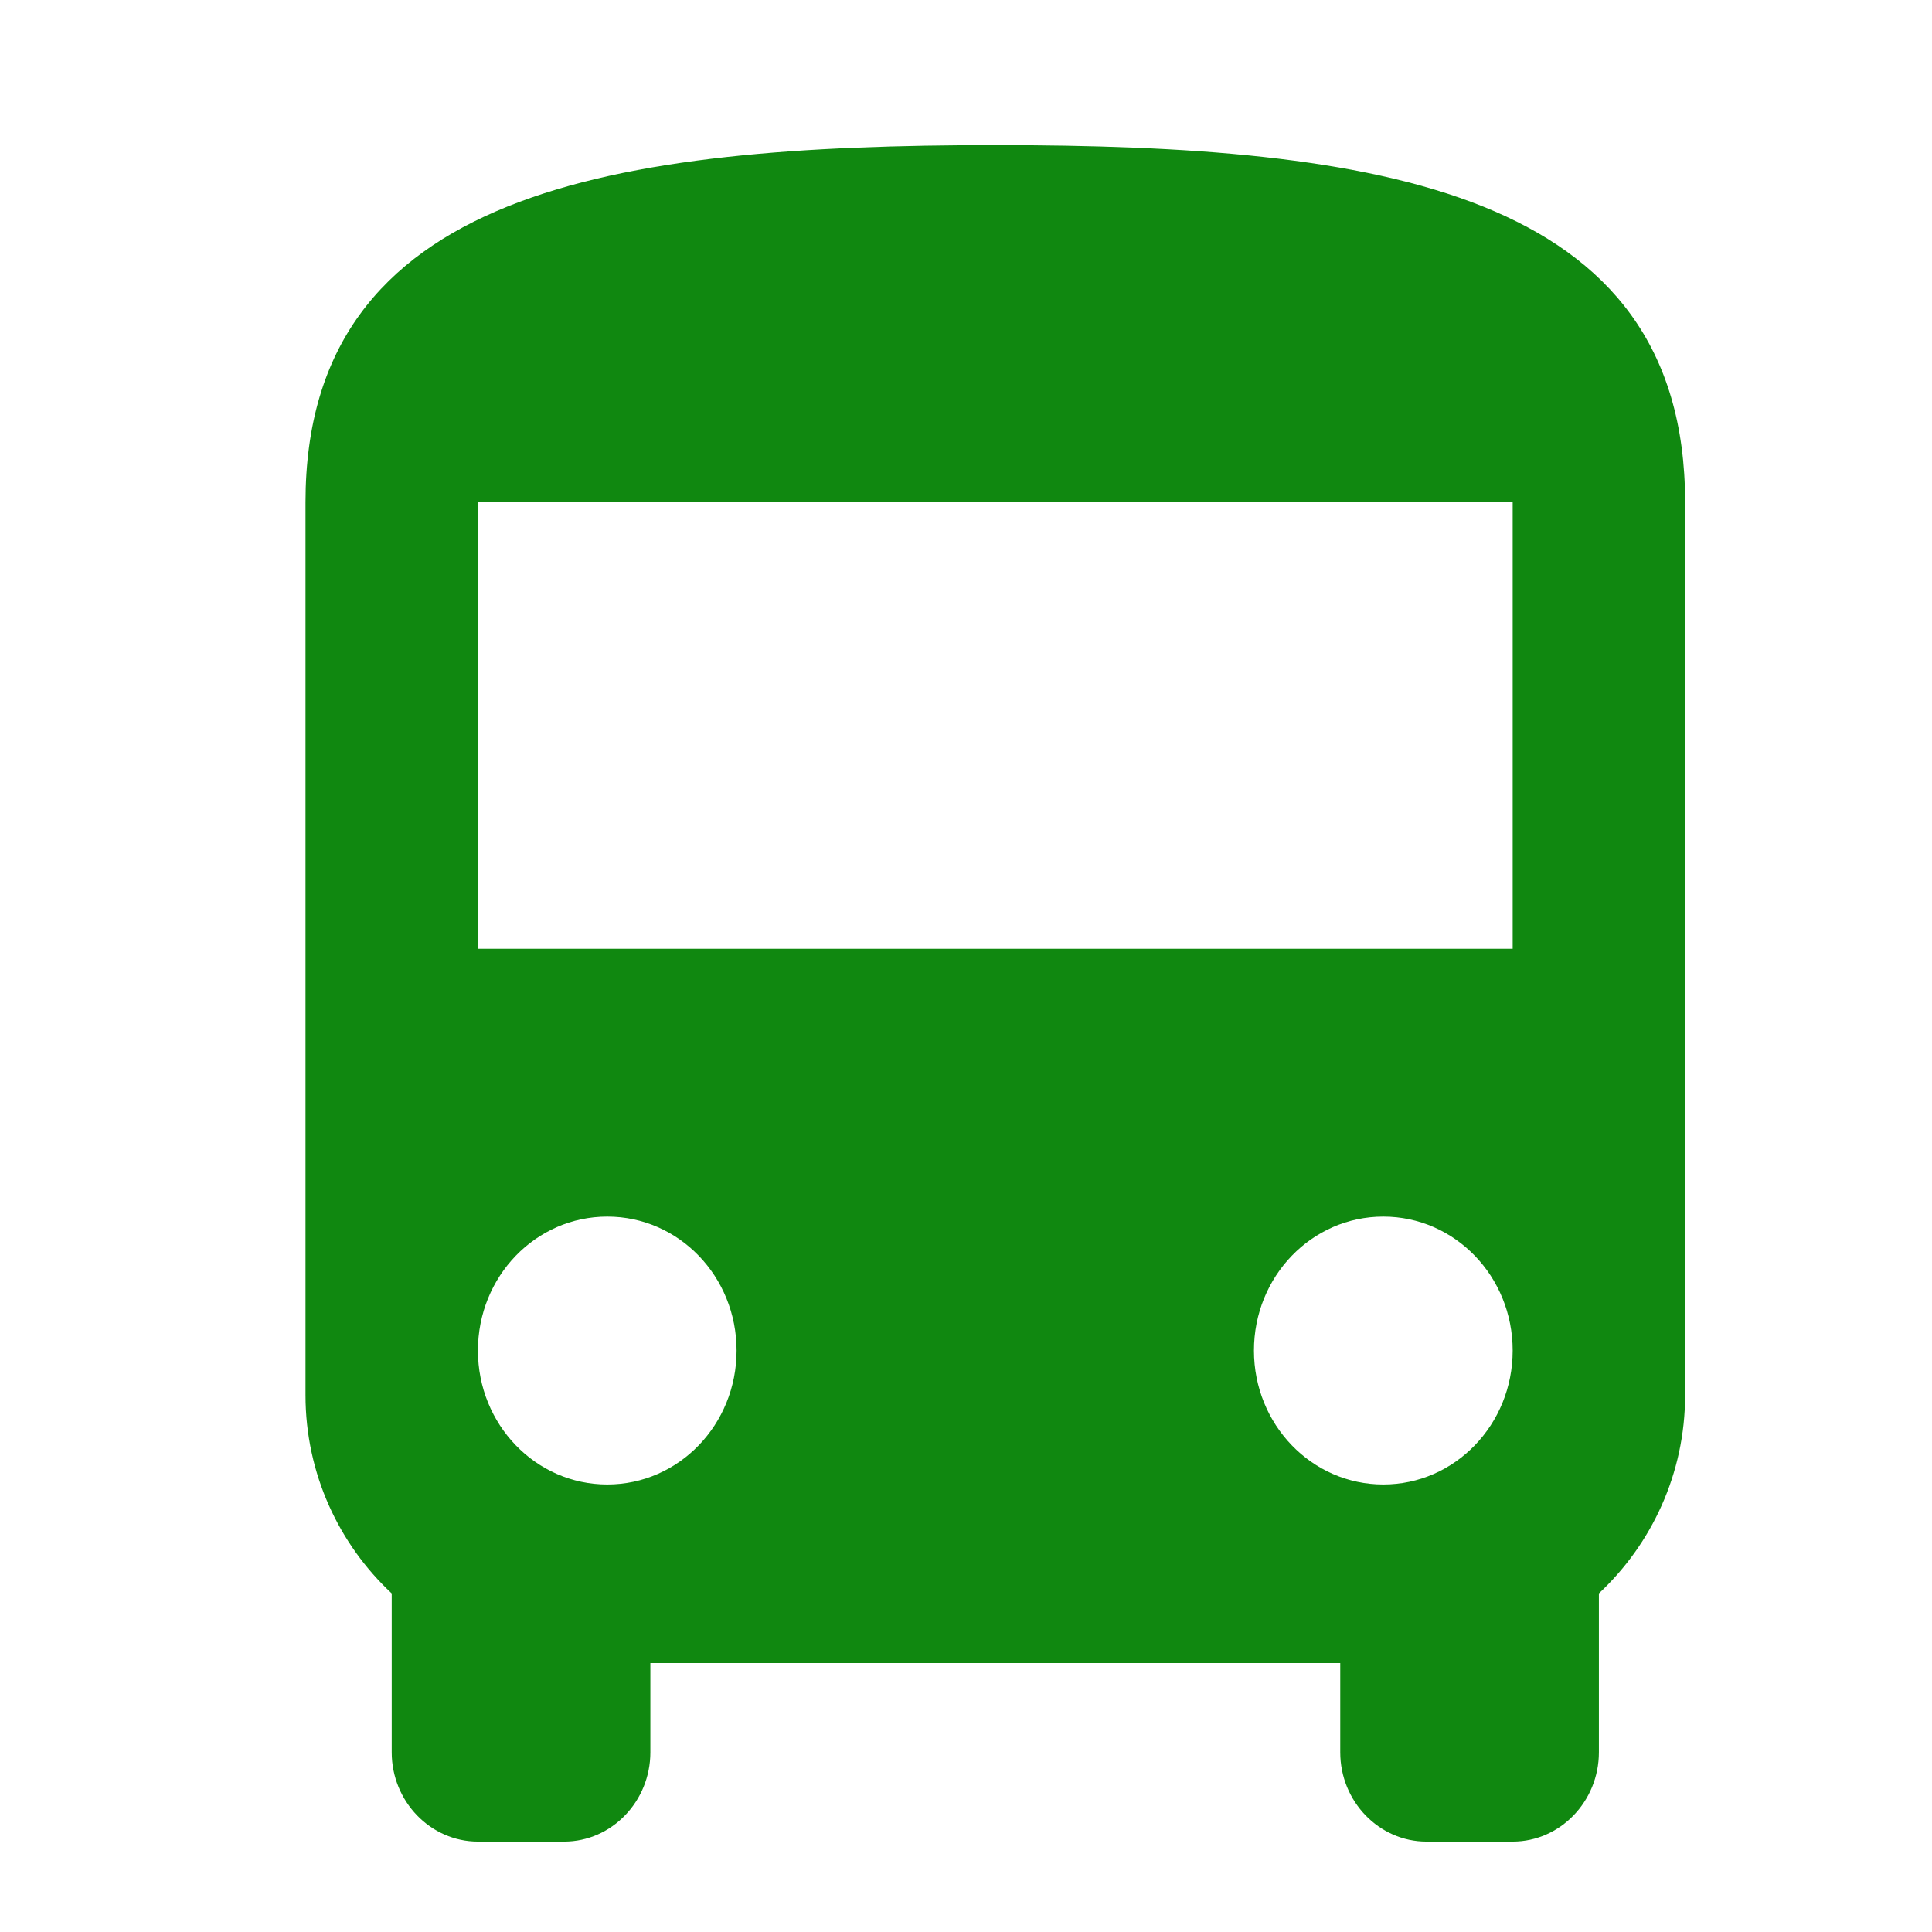 <?xml version="1.0" encoding="UTF-8"?>
<!DOCTYPE svg PUBLIC "-//W3C//DTD SVG 1.1//EN" "http://www.w3.org/Graphics/SVG/1.1/DTD/svg11.dtd">
<svg version="1.1" xmlns="http://www.w3.org/2000/svg" xmlns:xlink="http://www.w3.org/1999/xlink" x="0" y="0" width="24" height="24" viewBox="0, 0, 24, 24">
  <g id="icon-B" transform="translate(0, 0)">
    <path d="M3.795,17.331 C3.795,18.307 4.212,19.184 4.866,19.794 L4.866,21.768 C4.866,22.378 5.348,22.877 5.937,22.877 L7.008,22.877 C7.597,22.877 8.079,22.378 8.079,21.768 L8.079,20.659 L16.649,20.659 L16.649,21.768 C16.649,22.378 17.131,22.877 17.72,22.877 L18.791,22.877 C19.38,22.877 19.862,22.378 19.862,21.768 L19.862,19.794 C20.515,19.184 20.933,18.307 20.933,17.331 L20.933,6.24 C20.933,2.358 17.098,1.803 12.364,1.803 C7.629,1.803 3.795,2.358 3.795,6.24 L3.795,17.331 z M7.544,18.441 C6.655,18.441 5.937,17.697 5.937,16.777 C5.937,15.856 6.655,15.113 7.544,15.113 C8.433,15.113 9.15,15.856 9.15,16.777 C9.15,17.697 8.433,18.441 7.544,18.441 z M17.184,18.441 C16.295,18.441 15.577,17.697 15.577,16.777 C15.577,15.856 16.295,15.113 17.184,15.113 C18.073,15.113 18.791,15.856 18.791,16.777 C18.791,17.697 18.073,18.441 17.184,18.441 z M18.791,11.786 L5.937,11.786 L5.937,6.24 L18.791,6.24 L18.791,11.786 z" fill="#108810"/>
  </g>
</svg>
